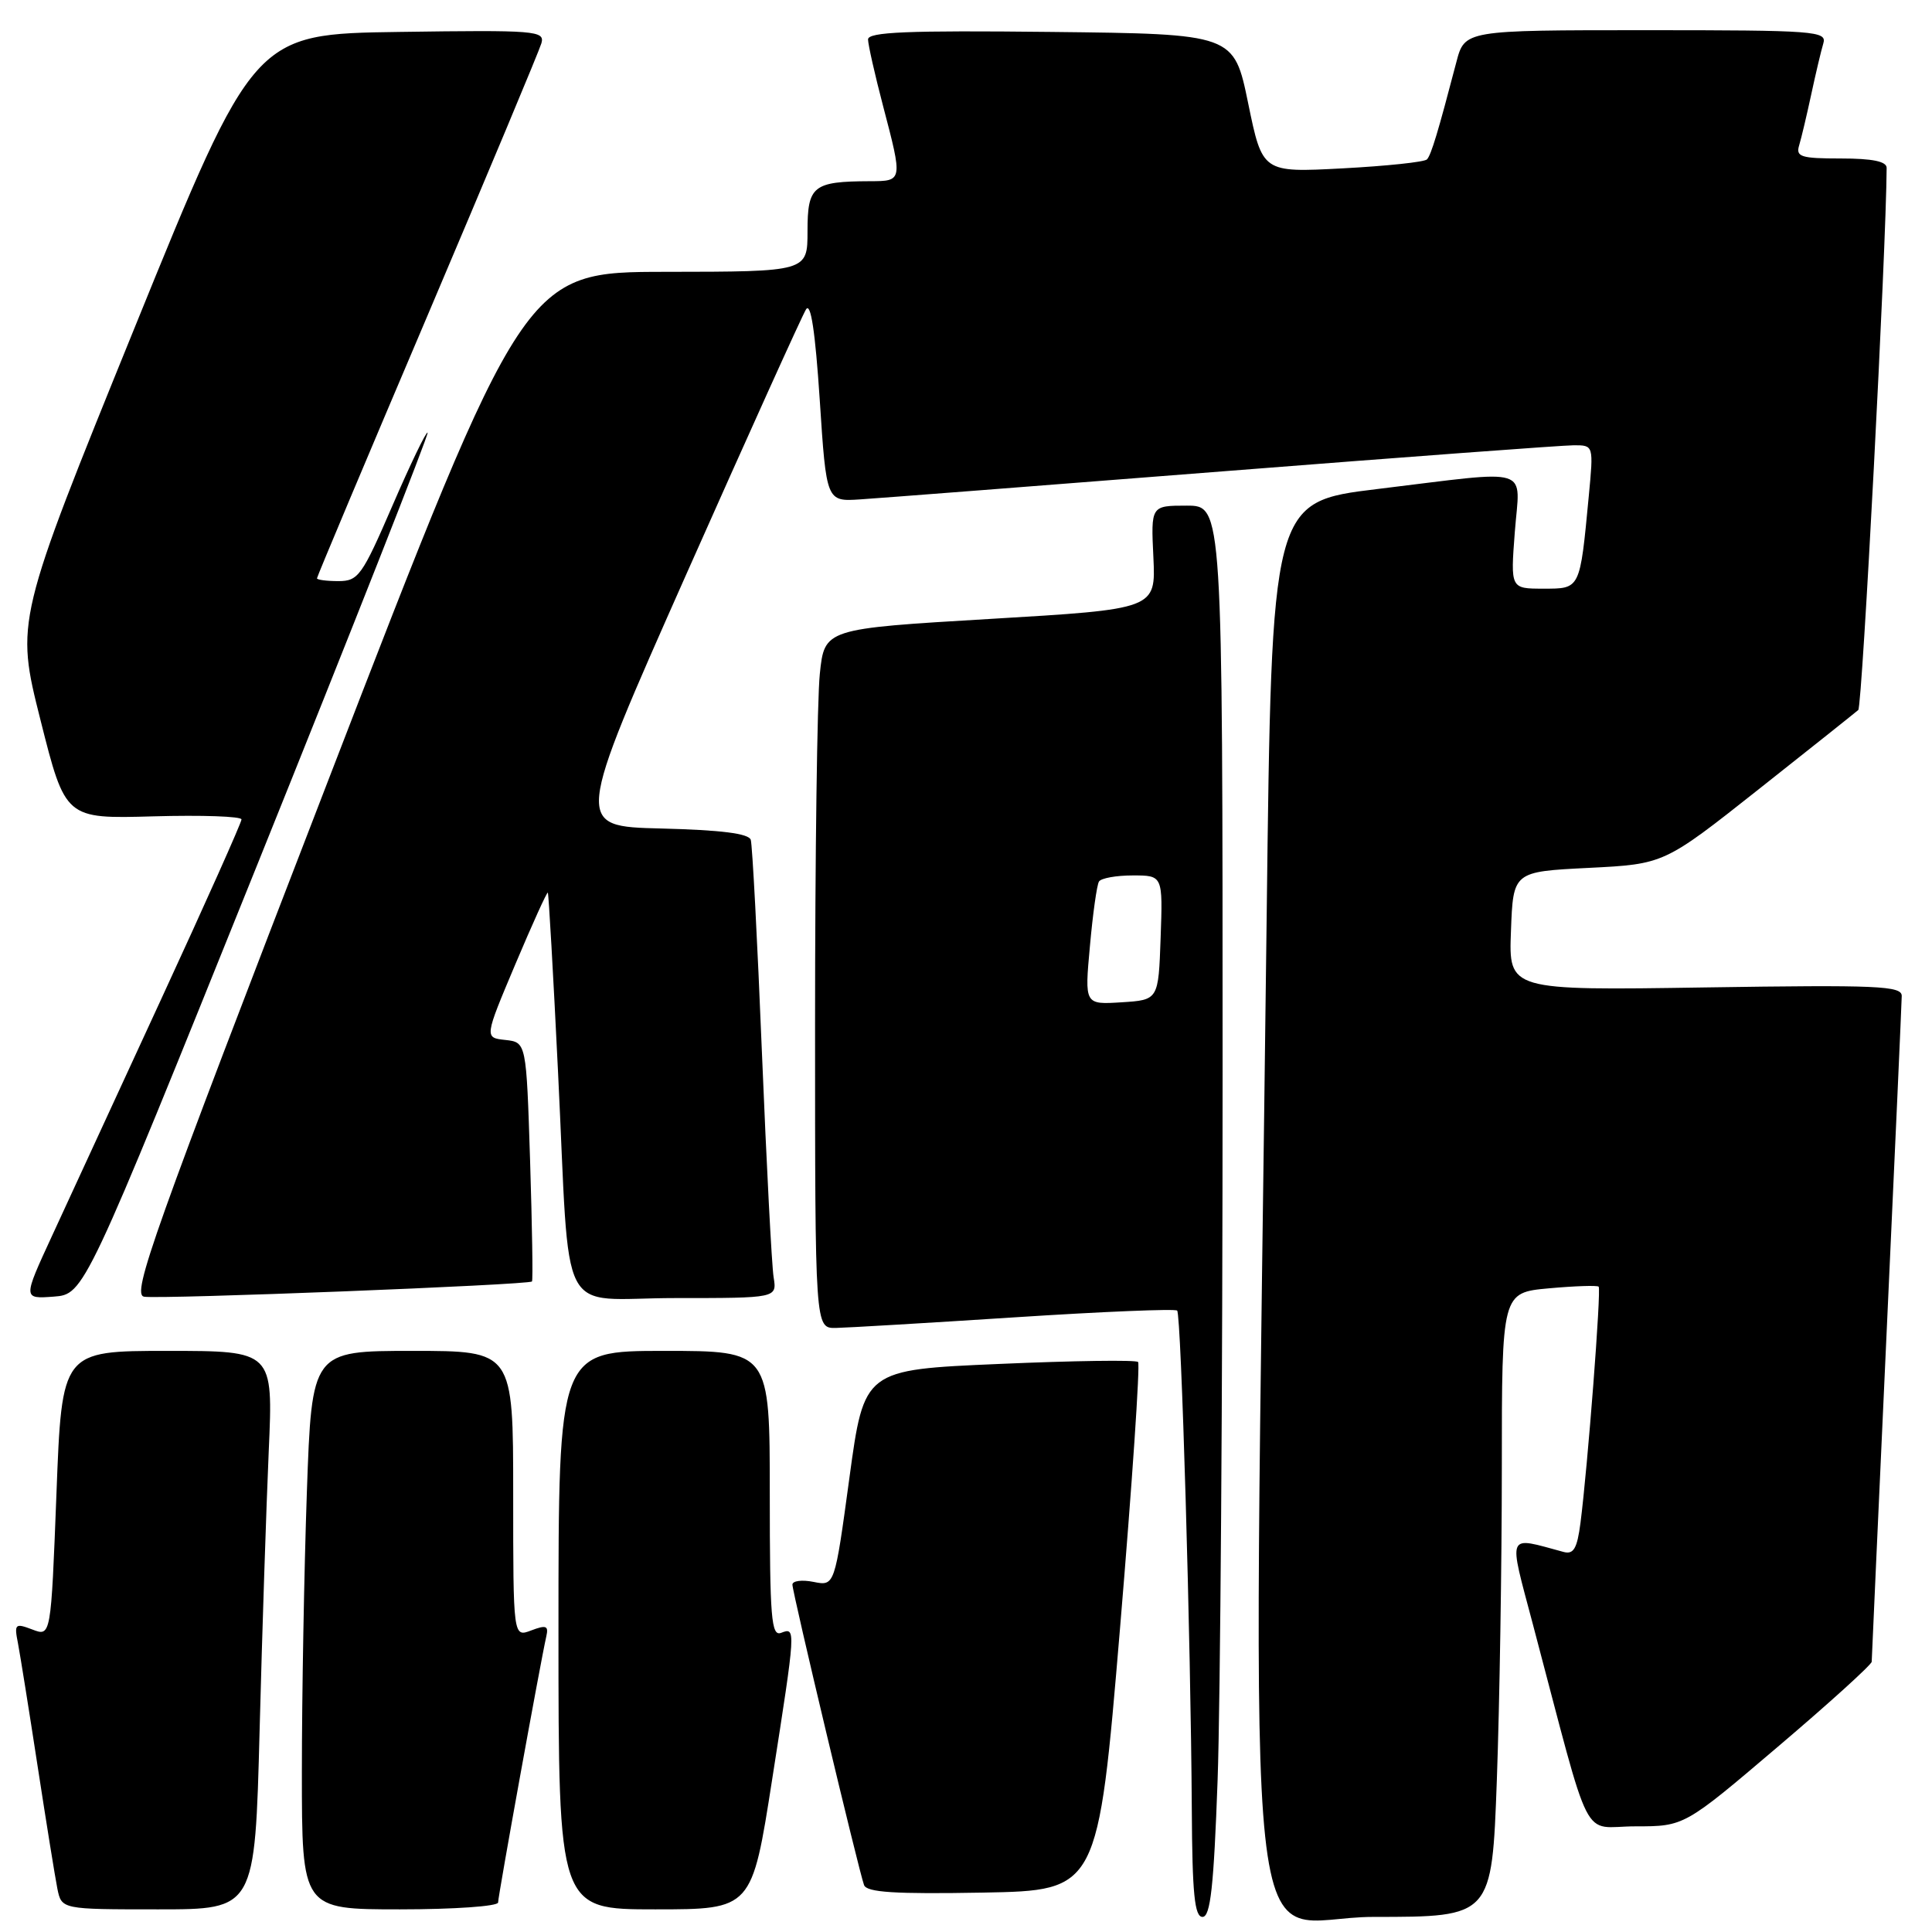 <?xml version="1.0" encoding="UTF-8" standalone="no"?>
<!DOCTYPE svg PUBLIC "-//W3C//DTD SVG 1.1//EN" "http://www.w3.org/Graphics/SVG/1.1/DTD/svg11.dtd" >
<svg xmlns="http://www.w3.org/2000/svg" xmlns:xlink="http://www.w3.org/1999/xlink" version="1.1" viewBox="0 0 256 256">
 <g >
 <path fill="currentColor"
d=" M 161.34 235.84 C 161.70 225.85 162.00 183.78 162.00 142.34 C 162.00 67.00 162.00 67.00 157.25 67.00 C 152.50 67.00 152.50 67.00 152.83 73.85 C 153.15 80.71 153.15 80.71 131.20 82.01 C 109.25 83.31 109.25 83.31 108.63 89.30 C 108.28 92.60 108.00 113.45 108.00 135.65 C 108.00 176.00 108.00 176.00 110.75 175.96 C 112.26 175.93 122.95 175.30 134.50 174.55 C 146.05 173.80 155.72 173.40 155.98 173.66 C 156.52 174.18 157.79 217.60 157.92 239.75 C 157.98 250.96 158.29 254.00 159.34 254.00 C 160.39 254.00 160.83 250.04 161.34 235.84 Z  M 198.34 235.84 C 198.70 225.85 199.00 207.24 199.00 194.48 C 199.00 171.28 199.00 171.28 205.24 170.71 C 208.67 170.40 211.64 170.30 211.83 170.49 C 212.19 170.85 210.38 194.35 209.42 201.80 C 208.98 205.19 208.51 206.00 207.18 205.64 C 199.53 203.58 199.84 202.86 203.12 215.25 C 211.09 245.34 209.40 242.00 216.70 242.00 C 223.18 242.00 223.18 242.00 235.59 231.44 C 242.42 225.64 248.00 220.57 248.01 220.19 C 248.01 219.81 248.91 200.15 249.99 176.50 C 251.08 152.85 251.98 132.81 251.99 131.97 C 252.00 130.63 248.85 130.49 225.96 130.84 C 199.91 131.24 199.91 131.24 200.21 123.37 C 200.50 115.50 200.50 115.50 210.50 115.00 C 220.50 114.50 220.50 114.50 233.00 104.61 C 239.88 99.17 245.83 94.43 246.23 94.08 C 246.76 93.62 249.94 32.95 249.99 22.25 C 250.00 21.39 248.12 21.00 243.93 21.00 C 238.62 21.00 237.93 20.78 238.40 19.25 C 238.69 18.29 239.41 15.25 240.00 12.50 C 240.59 9.75 241.31 6.71 241.60 5.75 C 242.10 4.12 240.53 4.00 218.11 4.00 C 194.08 4.00 194.08 4.00 192.97 8.25 C 190.56 17.46 189.64 20.53 189.08 21.12 C 188.76 21.47 183.73 22.00 177.89 22.31 C 167.28 22.87 167.28 22.87 165.39 13.69 C 163.50 4.50 163.50 4.50 139.25 4.23 C 120.19 4.02 115.00 4.24 115.02 5.23 C 115.03 5.93 115.92 9.88 117.00 14.00 C 119.63 24.03 119.64 24.00 115.25 24.01 C 107.73 24.04 107.00 24.63 107.00 30.62 C 107.00 36.00 107.00 36.00 88.25 36.02 C 69.50 36.03 69.50 36.03 43.35 103.77 C 20.26 163.56 17.42 171.54 19.09 171.82 C 21.23 172.18 70.10 170.26 70.49 169.80 C 70.63 169.63 70.51 162.44 70.24 153.80 C 69.74 138.11 69.74 138.11 66.96 137.80 C 64.18 137.50 64.18 137.50 68.28 127.78 C 70.54 122.43 72.48 118.15 72.59 118.28 C 72.70 118.40 73.31 129.07 73.94 142.00 C 75.61 175.81 73.63 172.00 89.52 172.00 C 102.95 172.00 102.95 172.00 102.51 169.25 C 102.26 167.74 101.57 154.35 100.96 139.50 C 100.36 124.65 99.69 111.95 99.48 111.28 C 99.21 110.44 95.54 109.98 87.60 109.78 C 76.11 109.50 76.11 109.50 90.98 76.00 C 99.17 57.57 106.28 41.83 106.80 41.00 C 107.43 39.99 108.02 43.90 108.62 52.98 C 109.50 66.47 109.50 66.47 114.00 66.17 C 116.47 66.01 138.17 64.33 162.22 62.44 C 186.27 60.55 207.11 59.00 208.55 59.00 C 211.16 59.00 211.16 59.00 210.52 65.75 C 209.34 78.17 209.42 78.00 204.50 78.00 C 200.15 78.00 200.15 78.00 200.72 70.50 C 201.39 61.65 203.39 62.27 182.50 64.80 C 168.50 66.50 168.50 66.50 167.84 121.50 C 166.06 269.74 164.37 254.00 182.01 254.00 C 197.68 254.00 197.68 254.00 198.34 235.84 Z  M 34.40 229.25 C 34.74 216.19 35.29 199.54 35.61 192.25 C 36.20 179.00 36.20 179.00 22.20 179.00 C 8.20 179.00 8.20 179.00 7.48 197.93 C 6.75 216.86 6.75 216.86 4.29 215.92 C 2.00 215.05 1.87 215.17 2.38 217.74 C 2.67 219.26 3.84 226.57 4.98 234.00 C 6.12 241.43 7.30 248.74 7.60 250.25 C 8.16 253.00 8.16 253.00 20.97 253.00 C 33.78 253.00 33.78 253.00 34.40 229.25 Z  M 66.00 252.09 C 66.00 251.22 71.62 220.22 72.39 216.82 C 72.71 215.42 72.37 215.29 70.39 216.04 C 68.00 216.95 68.00 216.95 68.00 197.98 C 68.00 179.00 68.00 179.00 54.66 179.00 C 41.32 179.00 41.32 179.00 40.66 197.75 C 40.30 208.06 40.00 224.71 40.00 234.75 C 40.00 253.00 40.00 253.00 53.00 253.00 C 60.15 253.00 66.00 252.59 66.00 252.09 Z  M 102.32 235.75 C 105.47 215.63 105.47 215.61 103.50 216.36 C 102.20 216.86 102.00 214.42 102.00 197.97 C 102.00 179.00 102.00 179.00 88.00 179.00 C 74.00 179.00 74.00 179.00 74.00 216.00 C 74.00 253.00 74.00 253.00 86.81 253.00 C 99.63 253.00 99.63 253.00 102.32 235.75 Z  M 148.41 215.74 C 150.01 196.63 151.09 180.76 150.80 180.47 C 150.52 180.18 142.23 180.30 132.39 180.73 C 114.50 181.50 114.50 181.50 112.55 195.83 C 110.60 210.17 110.60 210.17 107.80 209.61 C 106.26 209.30 105.00 209.47 105.00 209.97 C 105.00 211.02 113.77 247.81 114.49 249.78 C 114.85 250.75 118.55 250.99 130.23 250.78 C 145.49 250.50 145.49 250.50 148.41 215.74 Z  M 34.09 114.58 C 46.69 83.28 56.85 57.51 56.66 57.33 C 56.48 57.14 54.38 61.49 52.00 67.00 C 47.98 76.30 47.48 77.00 44.84 77.00 C 43.28 77.00 42.00 76.83 42.00 76.63 C 42.00 76.42 48.58 60.78 56.62 41.88 C 64.65 22.97 71.46 6.70 71.74 5.73 C 72.21 4.07 71.01 3.97 52.95 4.23 C 33.65 4.50 33.65 4.50 17.85 43.39 C 2.06 82.28 2.06 82.28 5.36 95.39 C 8.66 108.50 8.66 108.50 20.33 108.17 C 26.75 107.99 32.00 108.17 32.00 108.58 C 32.00 108.99 27.21 119.71 21.35 132.41 C 15.49 145.11 8.97 159.24 6.87 163.81 C 3.04 172.11 3.04 172.11 7.11 171.81 C 11.17 171.50 11.17 171.50 34.09 114.58 Z  M 144.42 125.37 C 144.80 121.11 145.34 117.25 145.62 116.81 C 145.89 116.36 147.91 116.00 150.10 116.00 C 154.08 116.00 154.08 116.00 153.79 124.25 C 153.50 132.50 153.50 132.50 148.61 132.81 C 143.71 133.12 143.71 133.12 144.42 125.37 Z "/>
</g>
</svg>